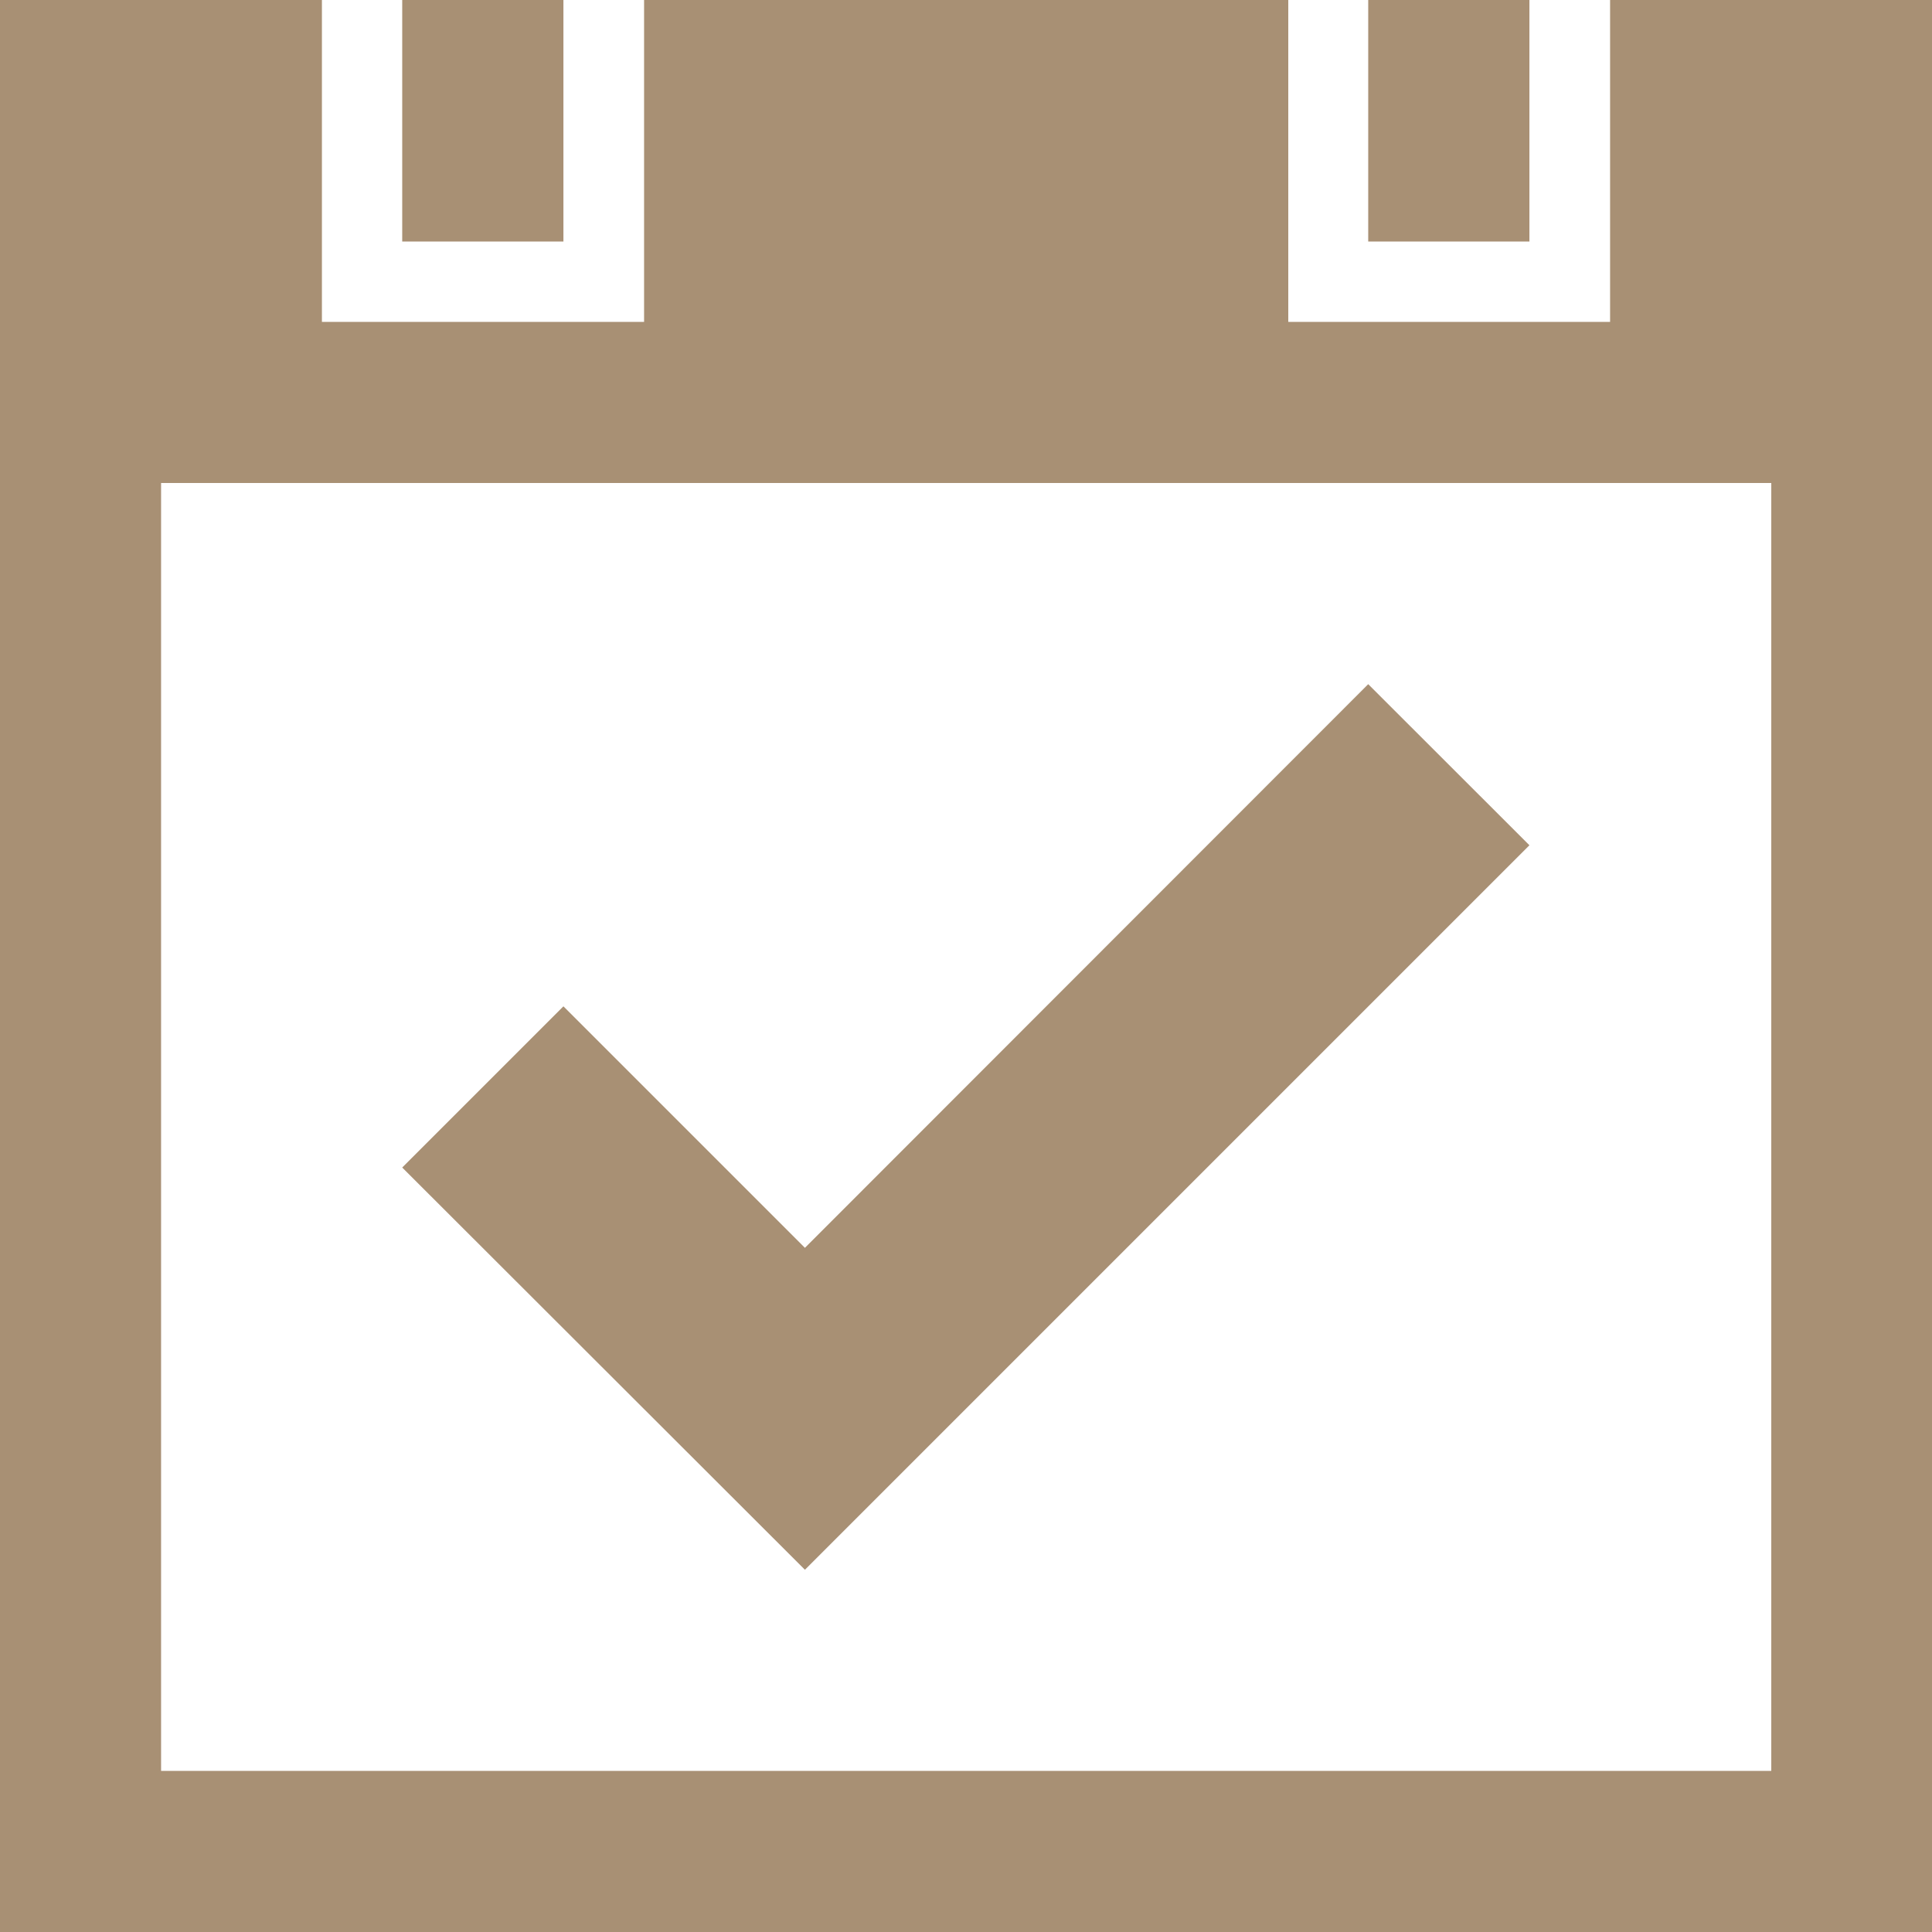 <svg width="16" height="16" viewBox="0 0 16 16" fill="none" xmlns="http://www.w3.org/2000/svg">
<path d="M12.666 0H11.331V2H12.666V0ZM4.666 0H3.331V2H4.666V0ZM13.334 0V2.666H10.669V0H5.334V2.666H2.666V0H0V16H16V0H13.334ZM14.666 14.666H1.334V4H14.669V14.666H14.666ZM12.666 7L11.331 5.666L6.666 10.334L4.666 8.334L3.331 9.669L6.666 13L12.666 7Z" fill="#A89074"/>
</svg>
